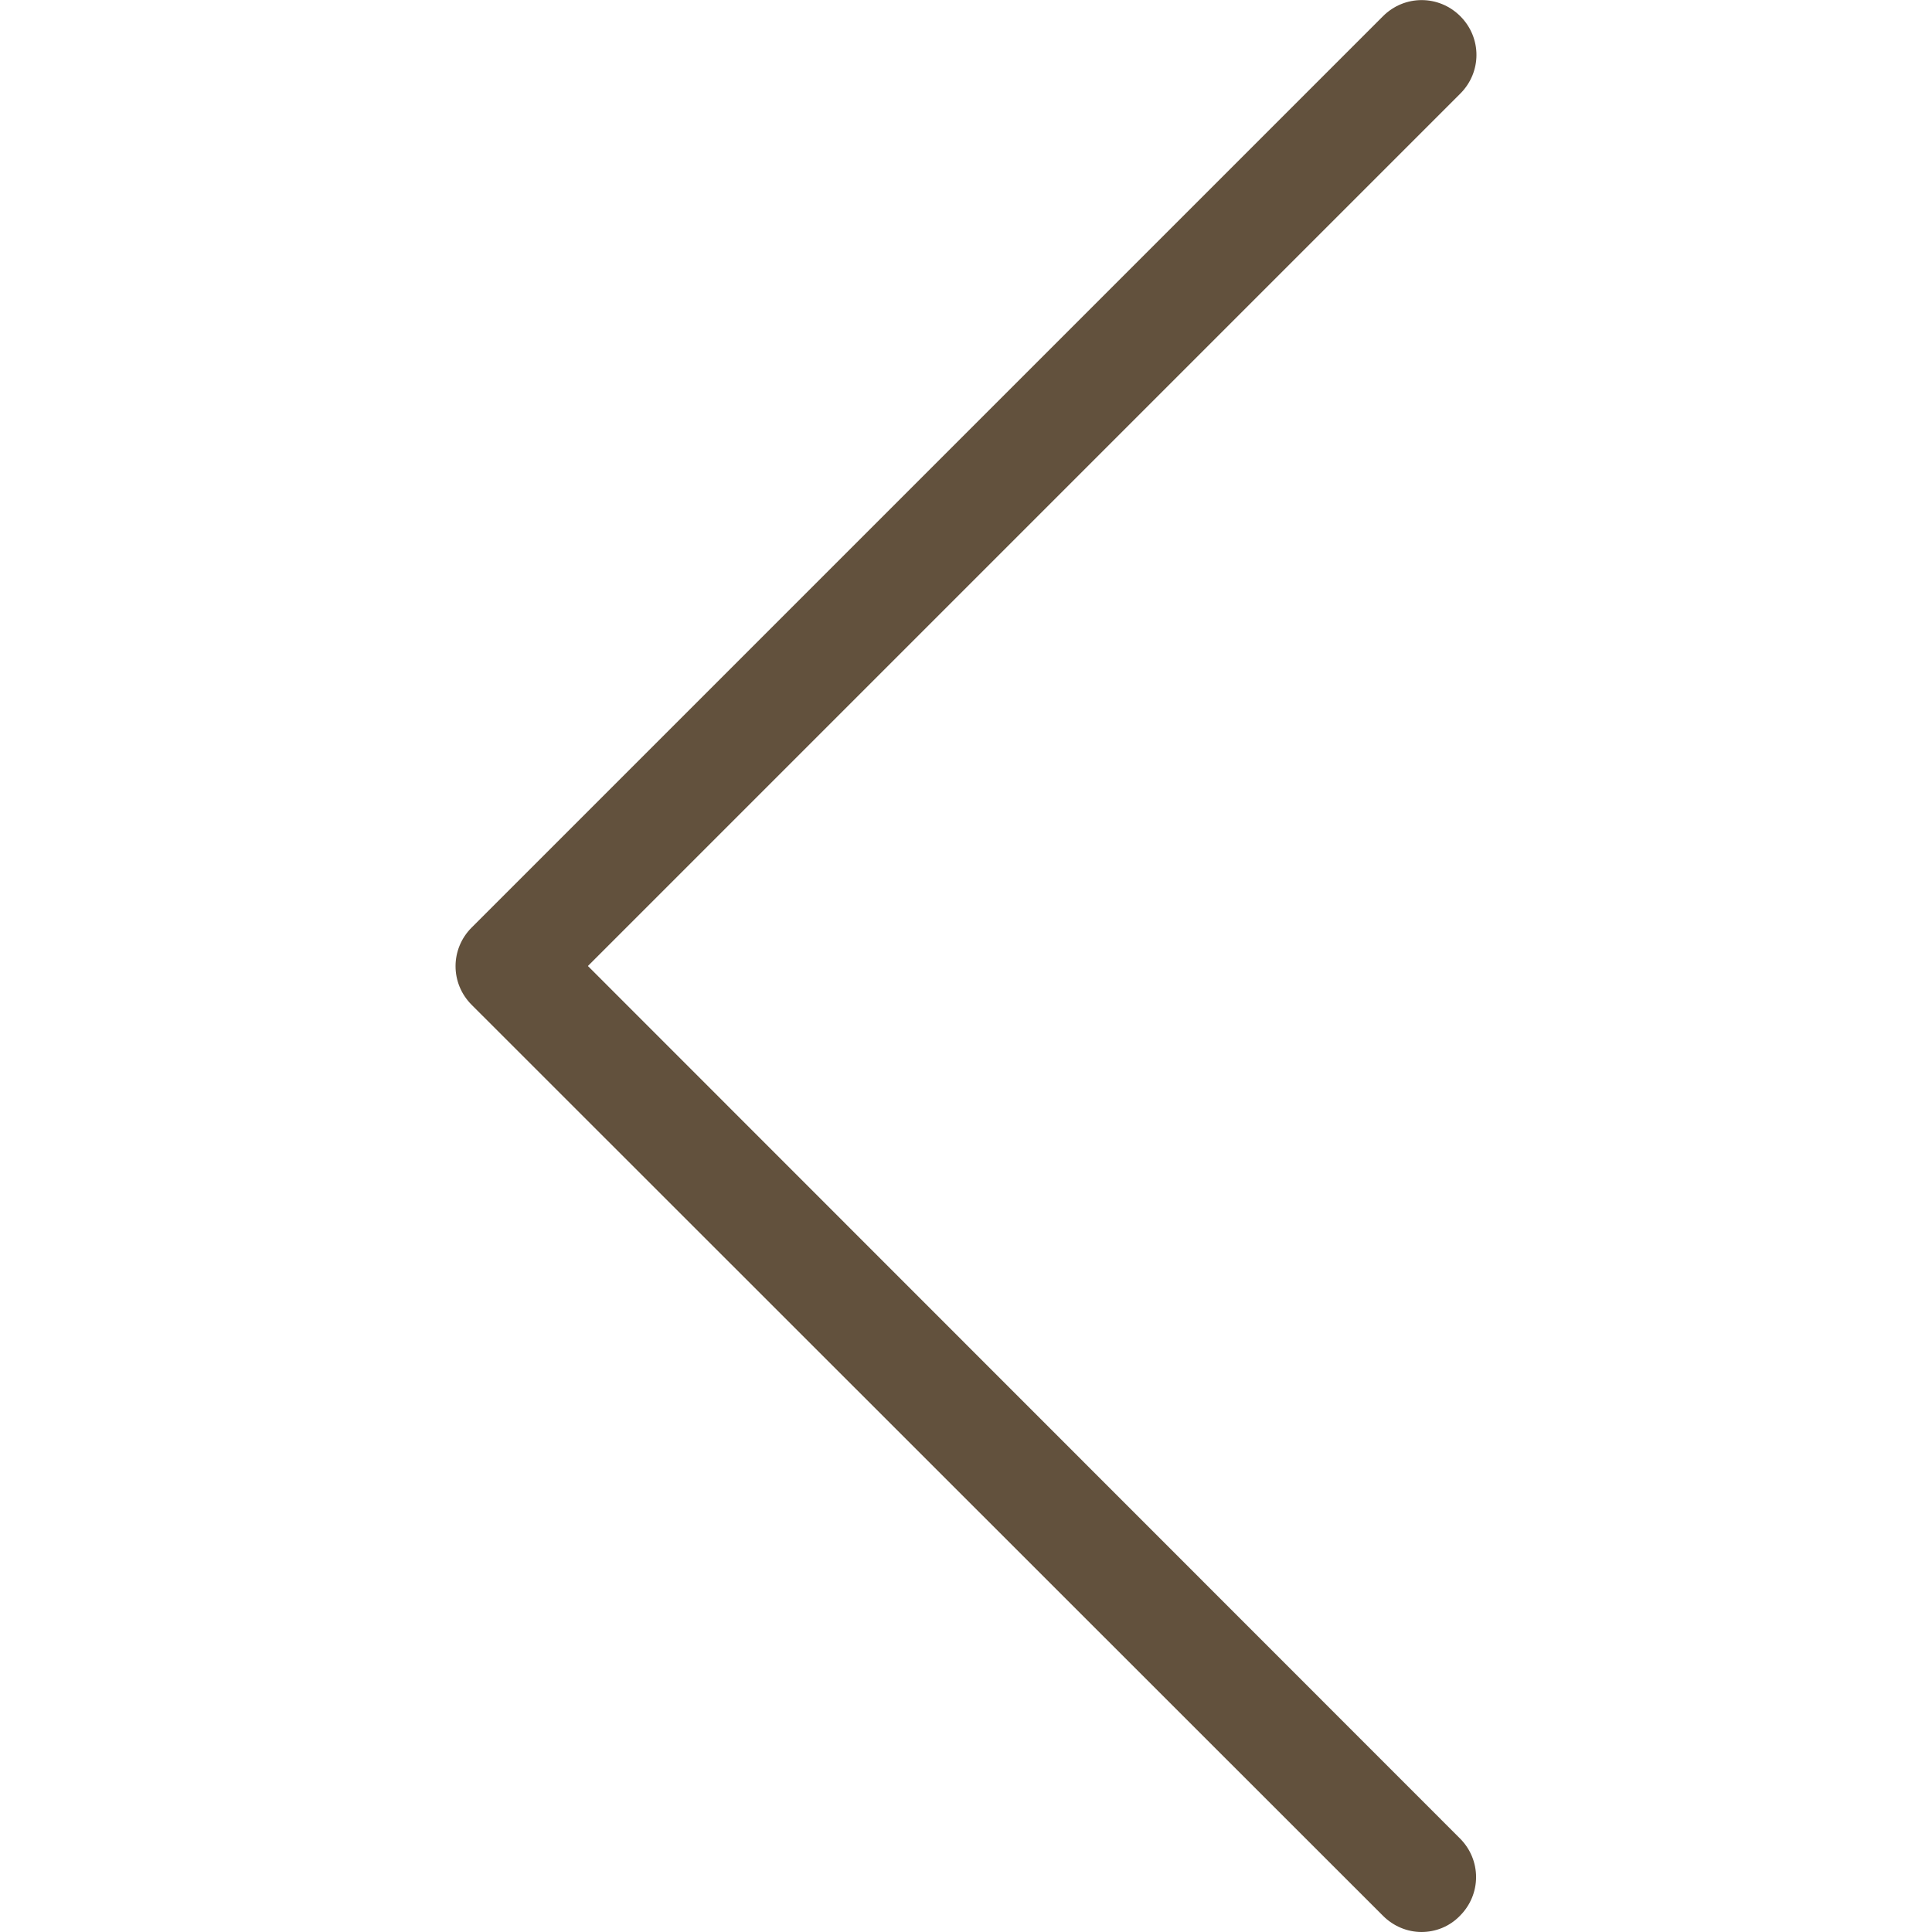 <?xml version="1.0" encoding="utf-8"?>
<!-- Generator: Adobe Illustrator 23.0.1, SVG Export Plug-In . SVG Version: 6.00 Build 0)  -->
<svg version="1.1" id="Capa_1" xmlns="http://www.w3.org/2000/svg" xmlns:xlink="http://www.w3.org/1999/xlink" x="0px" y="0px"
	 viewBox="0 0 512 512" style="enable-background:new 0 0 512 512;" xml:space="preserve">
<style type="text/css">
	.st0{fill:#62513D;}
</style>
<g>
	<path class="st0" d="M155.8,256L387,24.8c5.7-5.7,5.7-14.8,0-20.5c-5.7-5.7-14.8-5.7-20.5,0L125,245.8c-5.7,5.7-5.7,14.8,0,20.5
		l241.5,241.4c2.8,2.8,6.5,4.3,10.2,4.3s7.4-1.4,10.2-4.3c5.7-5.7,5.7-14.8,0-20.5L155.8,256z"/>
</g>
</svg>
